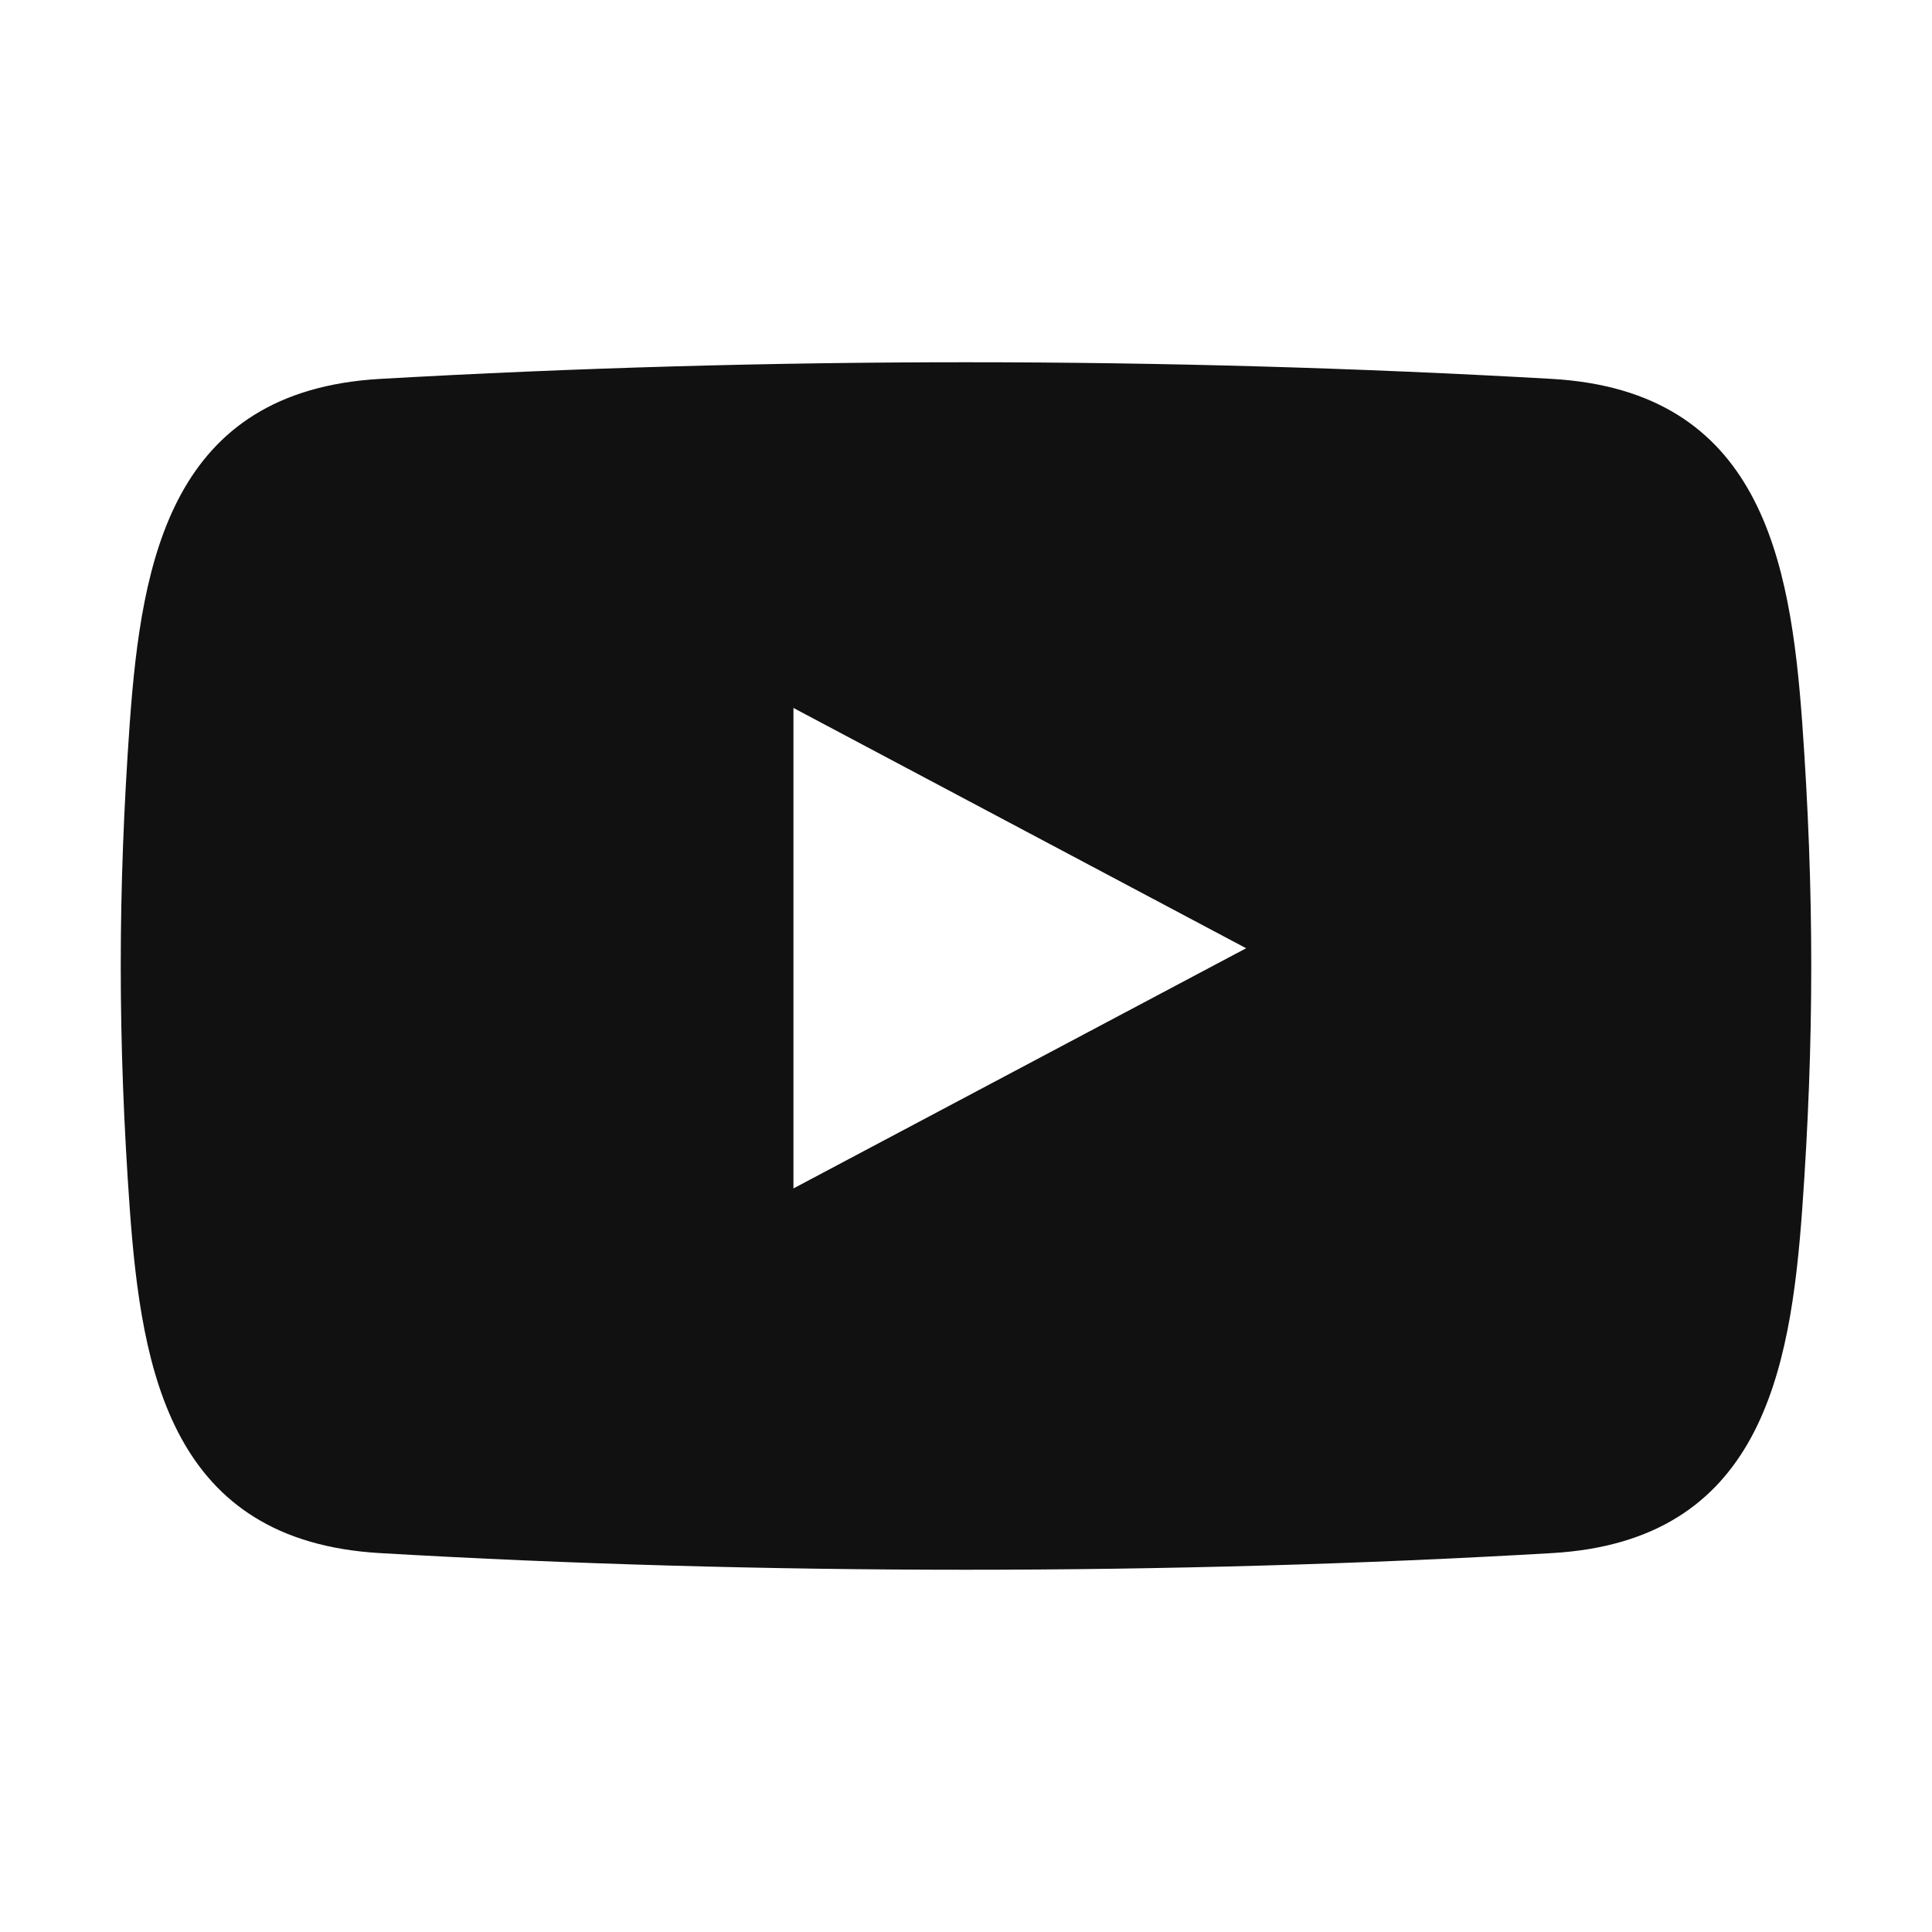 <svg width="16" height="16" viewBox="0 0 16 16" fill="none" xmlns="http://www.w3.org/2000/svg">
<g id="youtube">
<path id="Vector" d="M6.571 9.842V5.863L10.32 7.853L6.571 9.842ZM14.925 5.983C14.827 4.633 14.581 3.239 12.855 3.138C9.621 2.954 6.379 2.954 3.145 3.138C1.419 3.238 1.173 4.634 1.075 5.983C0.975 7.382 0.975 8.618 1.075 10.016C1.173 11.366 1.419 12.761 3.145 12.862C6.303 13.046 9.697 13.046 12.855 12.862C14.581 12.761 14.827 11.366 14.925 10.016C15.025 8.618 15.025 7.382 14.925 5.983Z" fill="#111111"/>
</g>
</svg>
